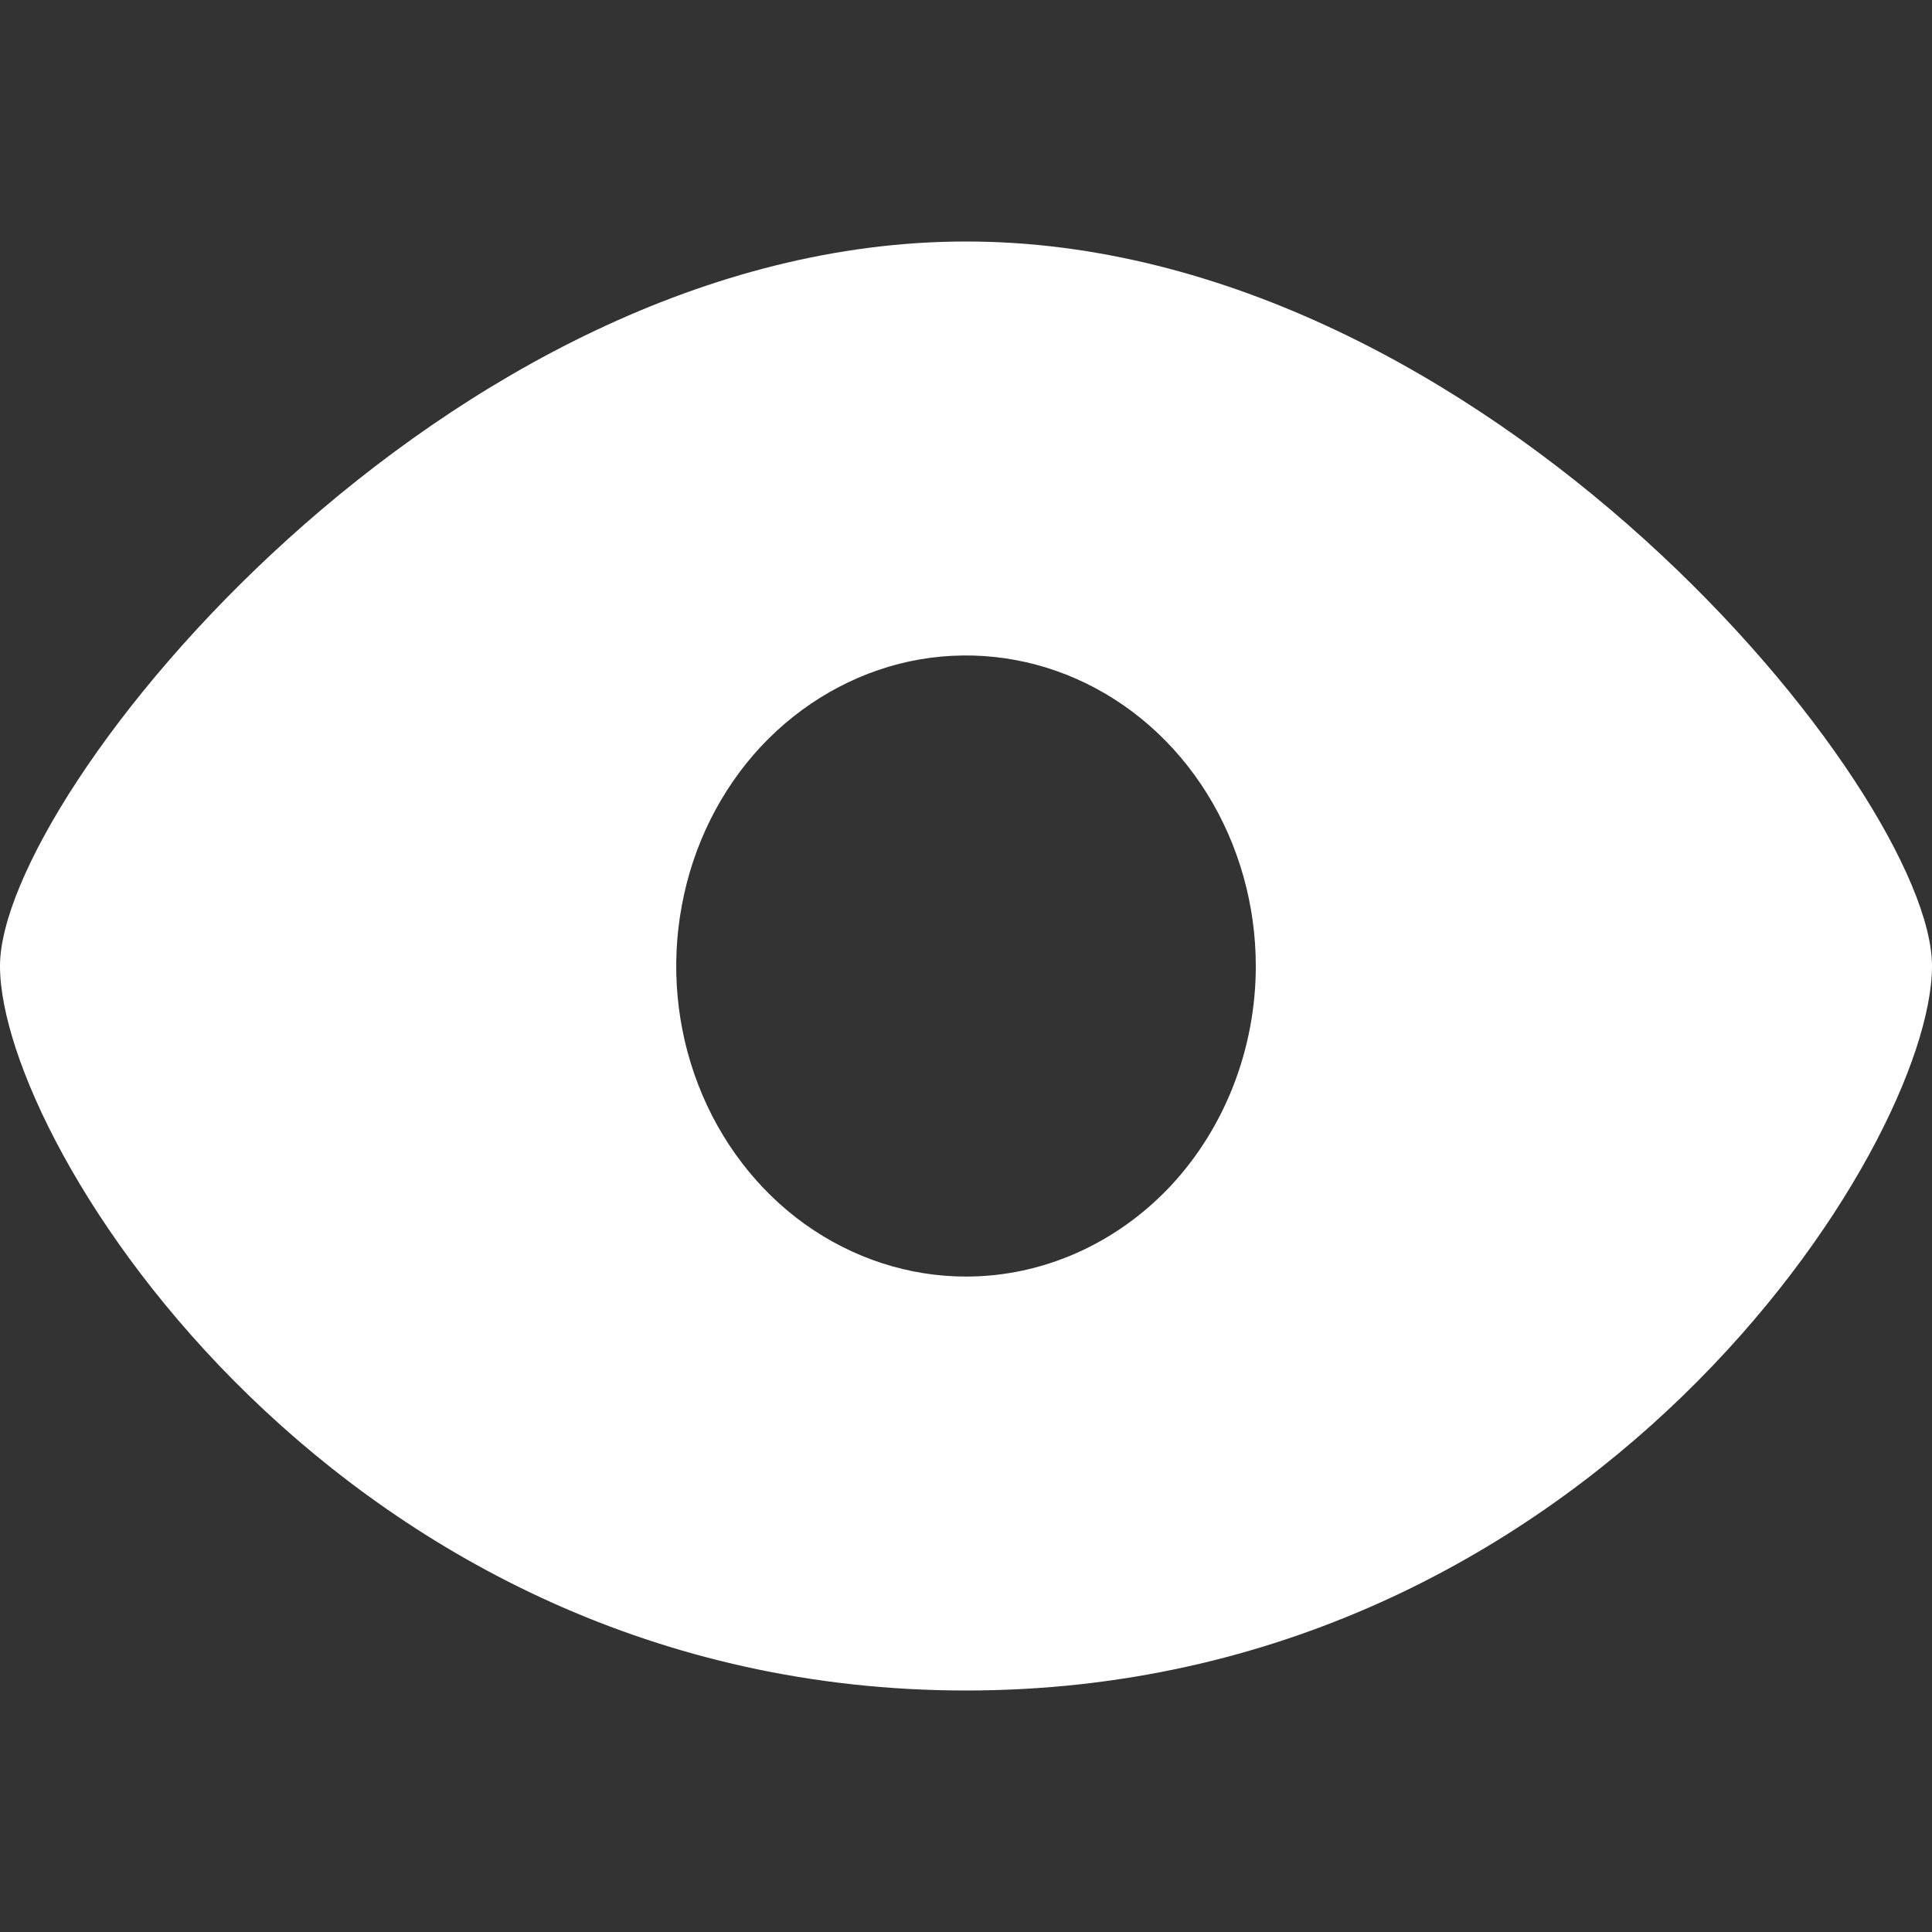 <svg width="12" height="12" viewBox="0 0 12 12" fill="none" xmlns="http://www.w3.org/2000/svg">
<rect x="0" y="0" width="12" height="12" fill="#333333" stroke="none"/>
<path d="M6 1.5C2.767 1.5 0 4.93 0 6C0 7.12 2.128 10.5 6 10.5C9.872 10.5 12 7.12 12 6C12 4.93 9.233 1.5 6 1.5ZM6 7.929C5.644 7.929 5.296 7.815 5 7.604C4.704 7.392 4.473 7.09 4.337 6.738C4.201 6.386 4.165 5.998 4.235 5.624C4.304 5.25 4.475 4.906 4.727 4.636C4.979 4.367 5.3 4.183 5.649 4.108C5.998 4.034 6.36 4.072 6.689 4.218C7.018 4.364 7.299 4.611 7.497 4.929C7.694 5.246 7.8 5.619 7.8 6C7.8 6.511 7.61 7.002 7.273 7.364C6.935 7.725 6.477 7.929 6 7.929Z" fill="white"/>
</svg>
